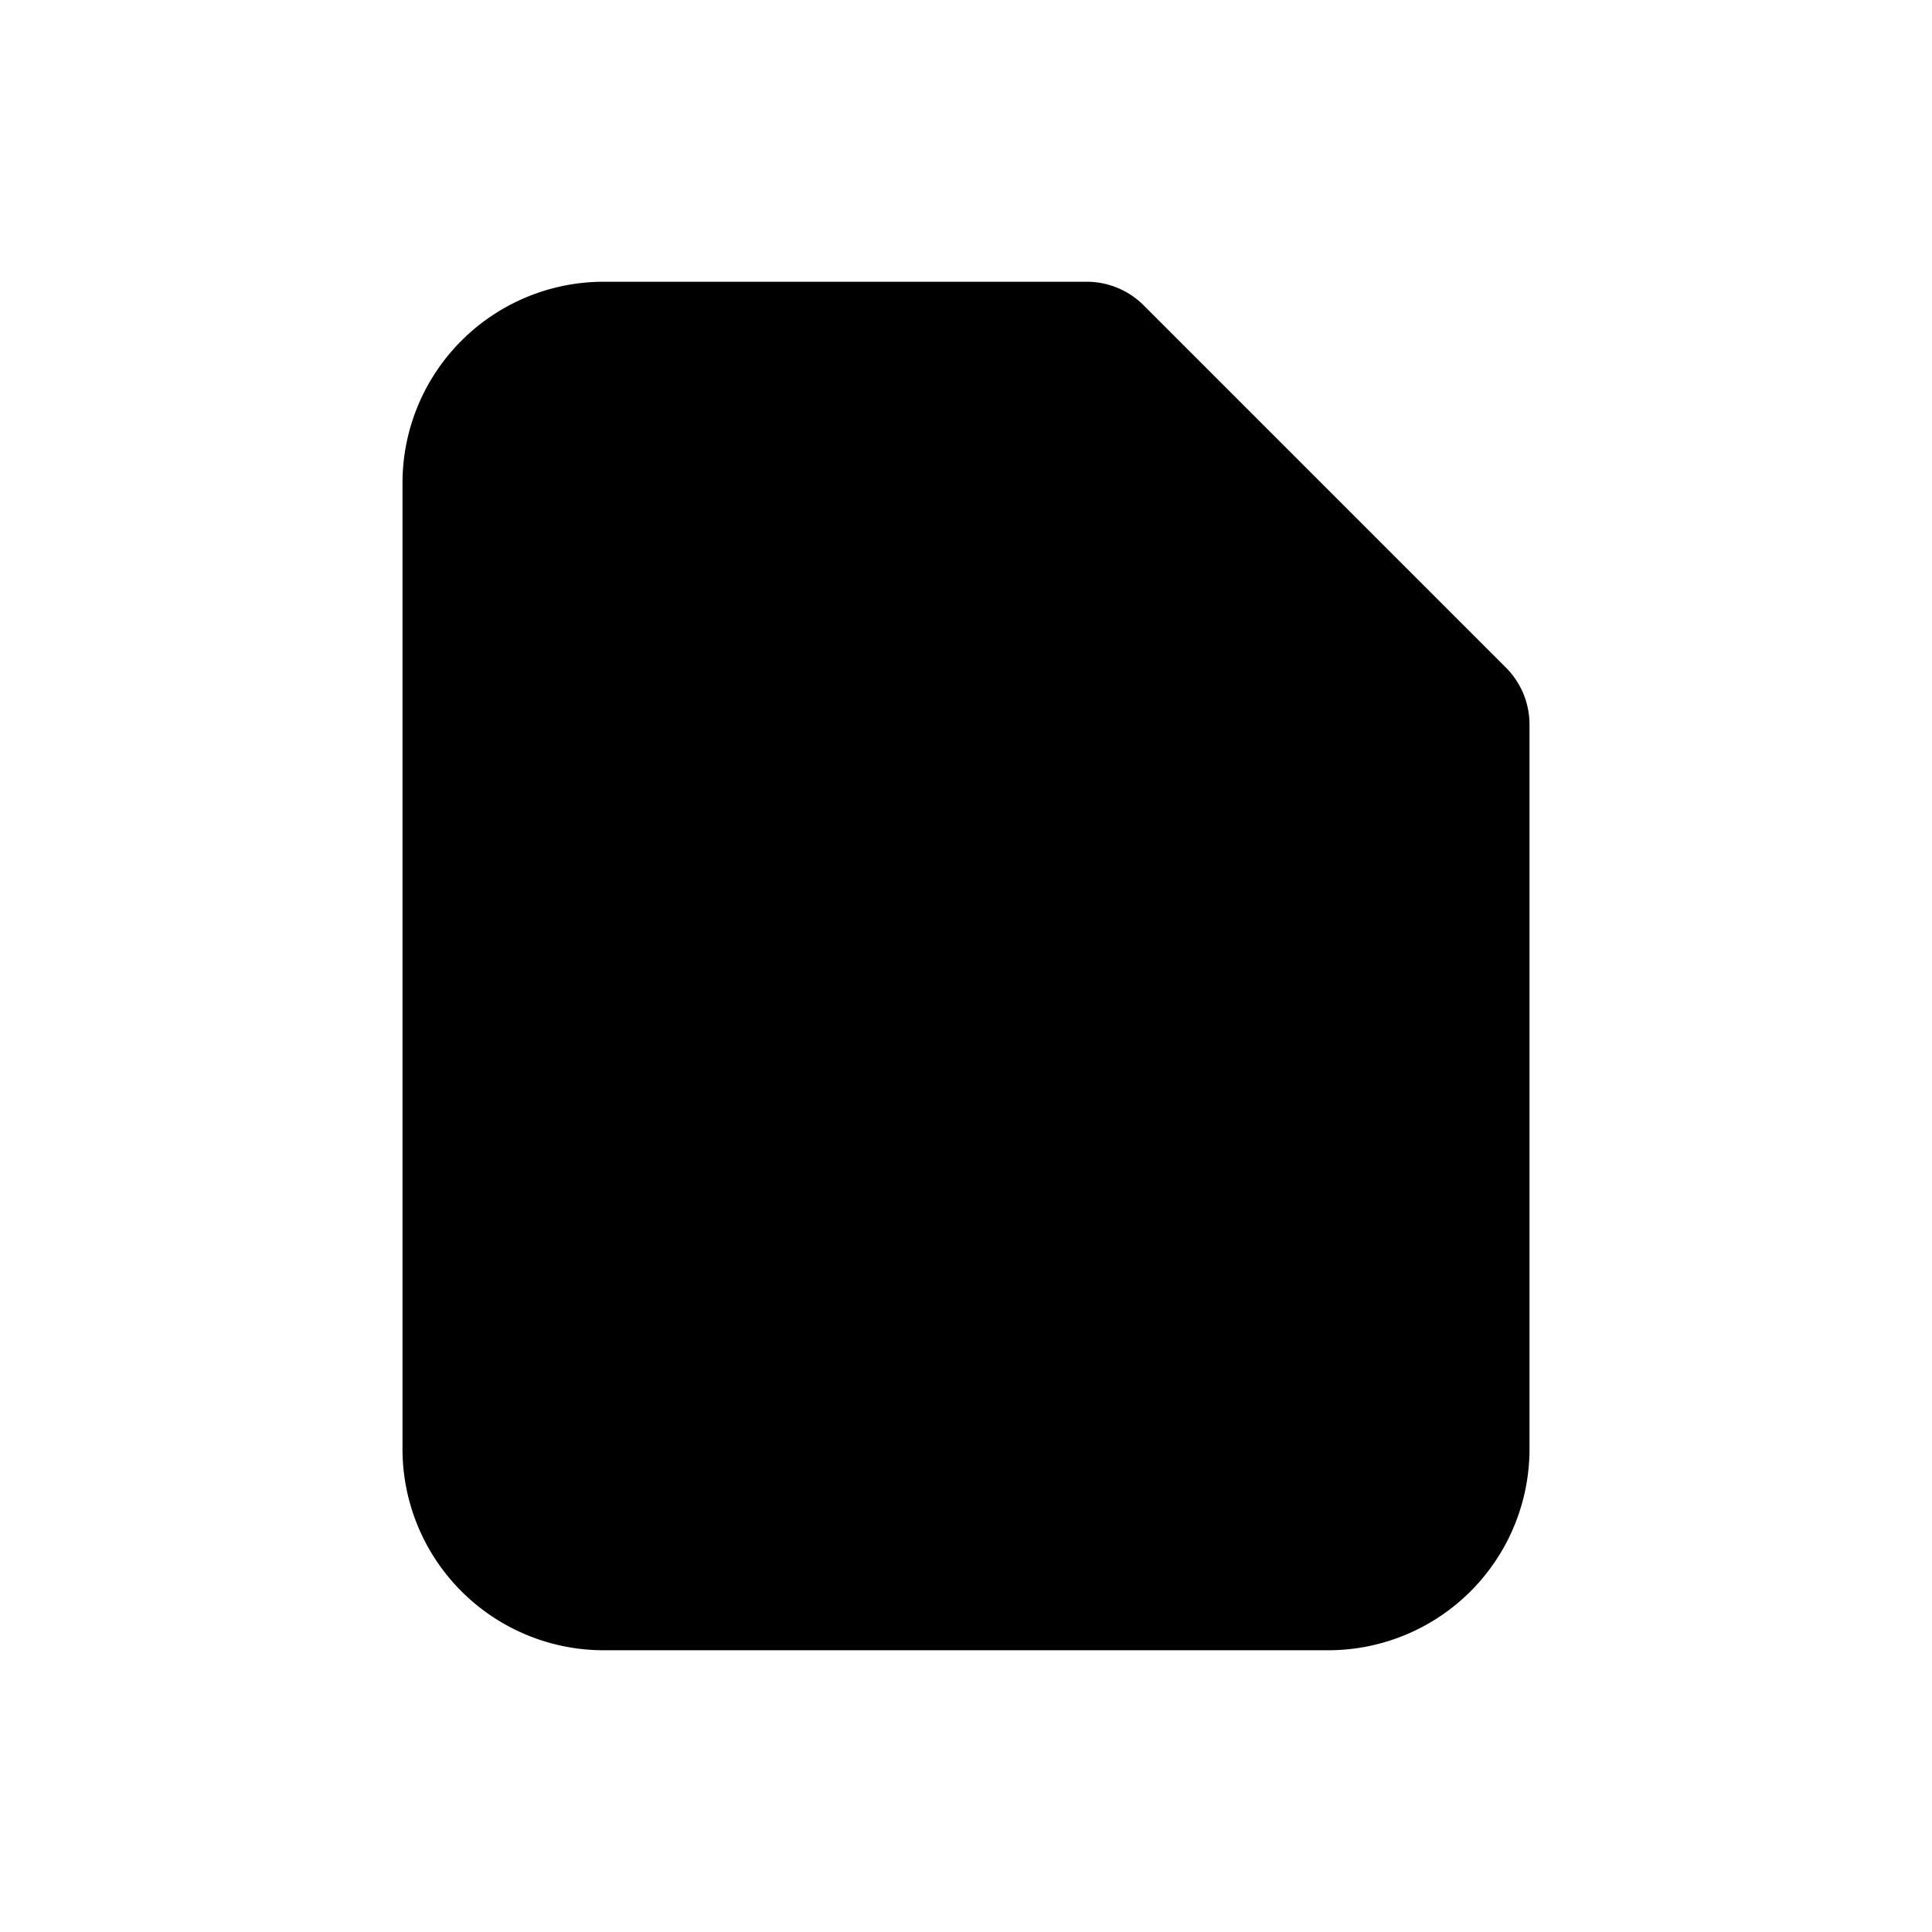 <svg xmlns="http://www.w3.org/2000/svg" width="24" height="24" fill="none" viewBox="0 0 24 24"><path fill="color(display-p3 .698 .8 .839)" d="M6 4h7.5L16 6.5l2 2.3V20H6z"/><path fill="color(display-p3 .698 .8 .839)" fill-rule="evenodd" d="M13.5 3.5a1 1 0 0 1 .707.293l4.5 4.5A1 1 0 0 1 19 9v9a2.5 2.5 0 0 1-2.5 2.5h-9A2.5 2.5 0 0 1 5 18V6a2.5 2.5 0 0 1 2.5-2.5zM18 9v9a1.5 1.5 0 0 1-1.5 1.5h-9A1.5 1.5 0 0 1 6 18V6a1.5 1.5 0 0 1 1.5-1.5h6z" clip-rule="evenodd"/><path fill="color(display-p3 .963 .968 .978)" d="M13.5 4.5V9H18"/><path stroke="color(display-p3 .204 .224 .267)" stroke-linecap="round" stroke-linejoin="round" d="M15 12.75H9m6 3H9"/><path stroke="color(display-p3 .147 .176 .228)" stroke-linecap="round" stroke-linejoin="round" d="M10.5 9.75H9"/></svg>